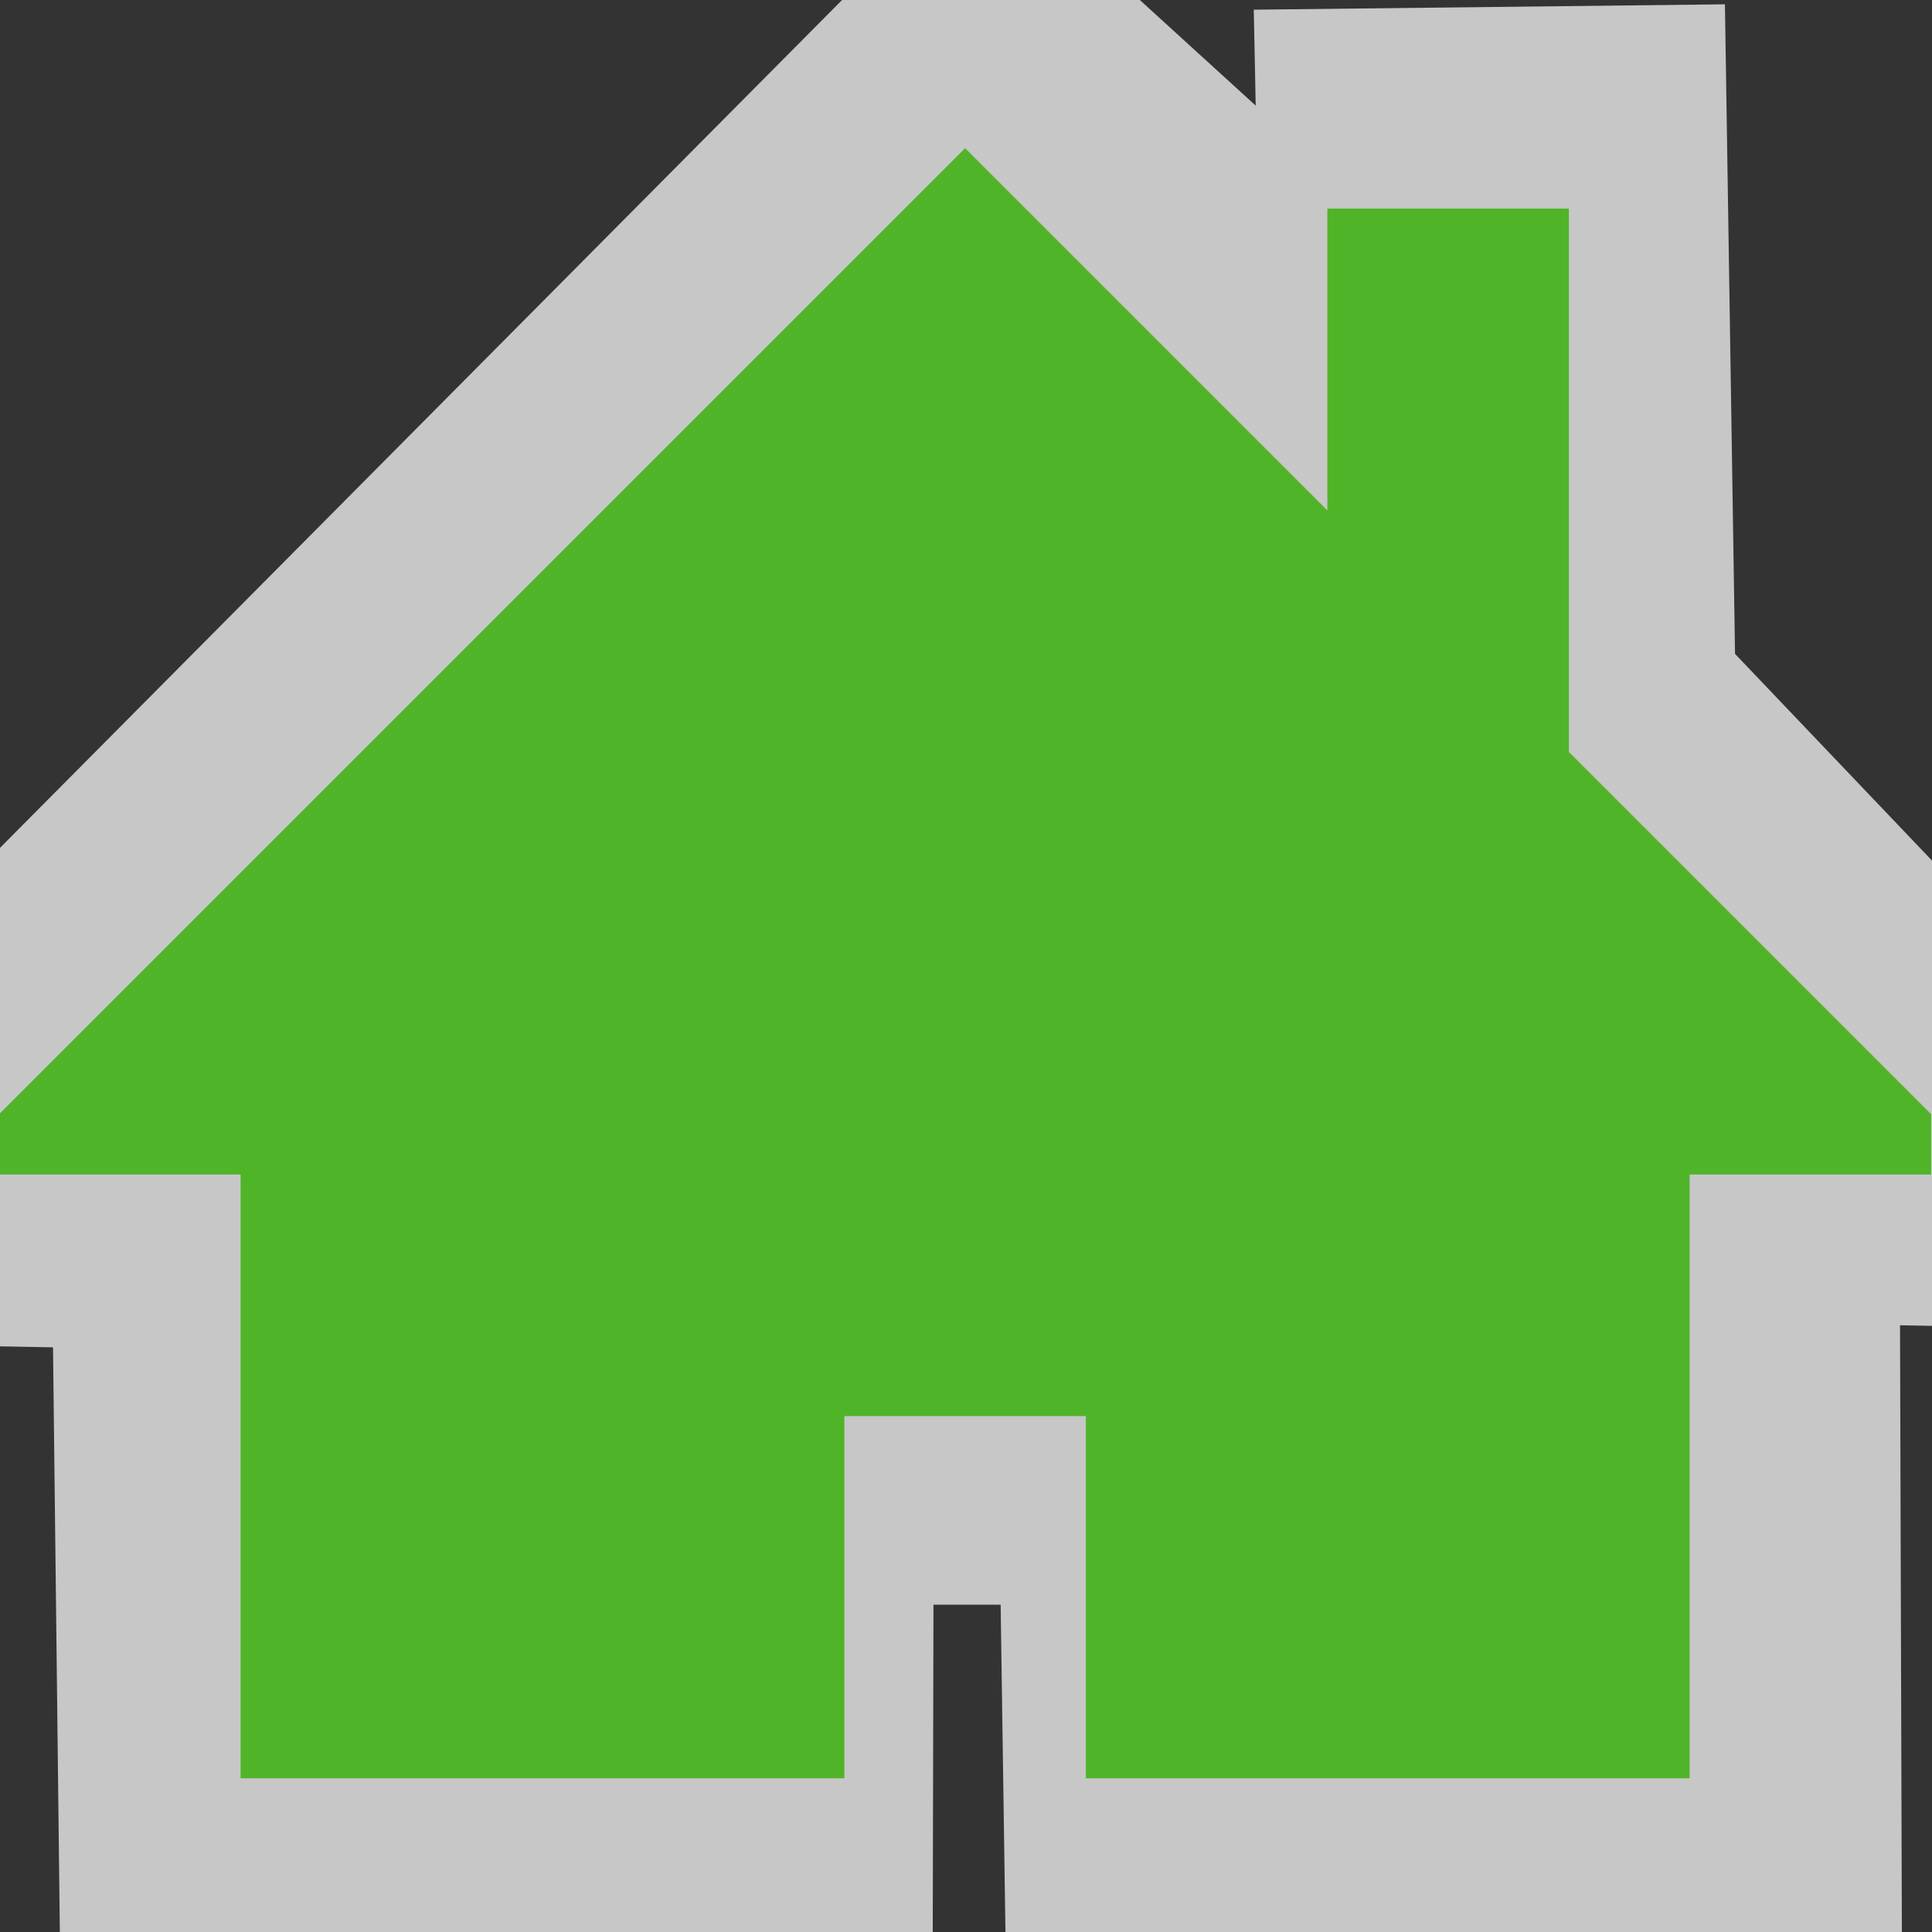 <?xml version="1.0" encoding="UTF-8" standalone="no"?>

<svg
   xmlns="http://www.w3.org/2000/svg"
   width="512px"
   height="512px"
   viewBox="0 0 512 512"
   style="enable-background: new 0 0 512 512;"><rect x="0" y="0" width="512" height="512" fill="#333333" stroke="none"/><path
     style="stroke:#ffffff;stroke-width:1.311px;stroke-linecap:butt;stroke-linejoin:miter;stroke-opacity:0.002;fill:#ffffff;fill-opacity:0.724"
     d="m -65.385,290.523 326.036,-328.272 72.125,65.741 -0.517,-25.422 124.864,-1.428 2.677,172.142 102.608,107.675 -0.394,71.303 -58.489,-1.052 0.517,169.608 -237.434,1.639 -1.428,-97.195 h -17.804 l -0.214,98.412 -231.169,-10e-6 -1.945,-166.619 -77.307,-1.428 z"
     id="path3725" /><g
     id="g3712"
     transform="translate(-0.237,-0.725)"
     style="fill:#32af00;fill-opacity:0.794"><path
       d="M 512,296 416,200 V 56 h -64 v 80 L 256,40 0,296 v 16 h 64 v 160 h 160 v -96 h 64 v 96 H 448 V 312 h 64 z"
       id="path3710"
       style="fill:#32af00;fill-opacity:0.794" /></g></svg>
